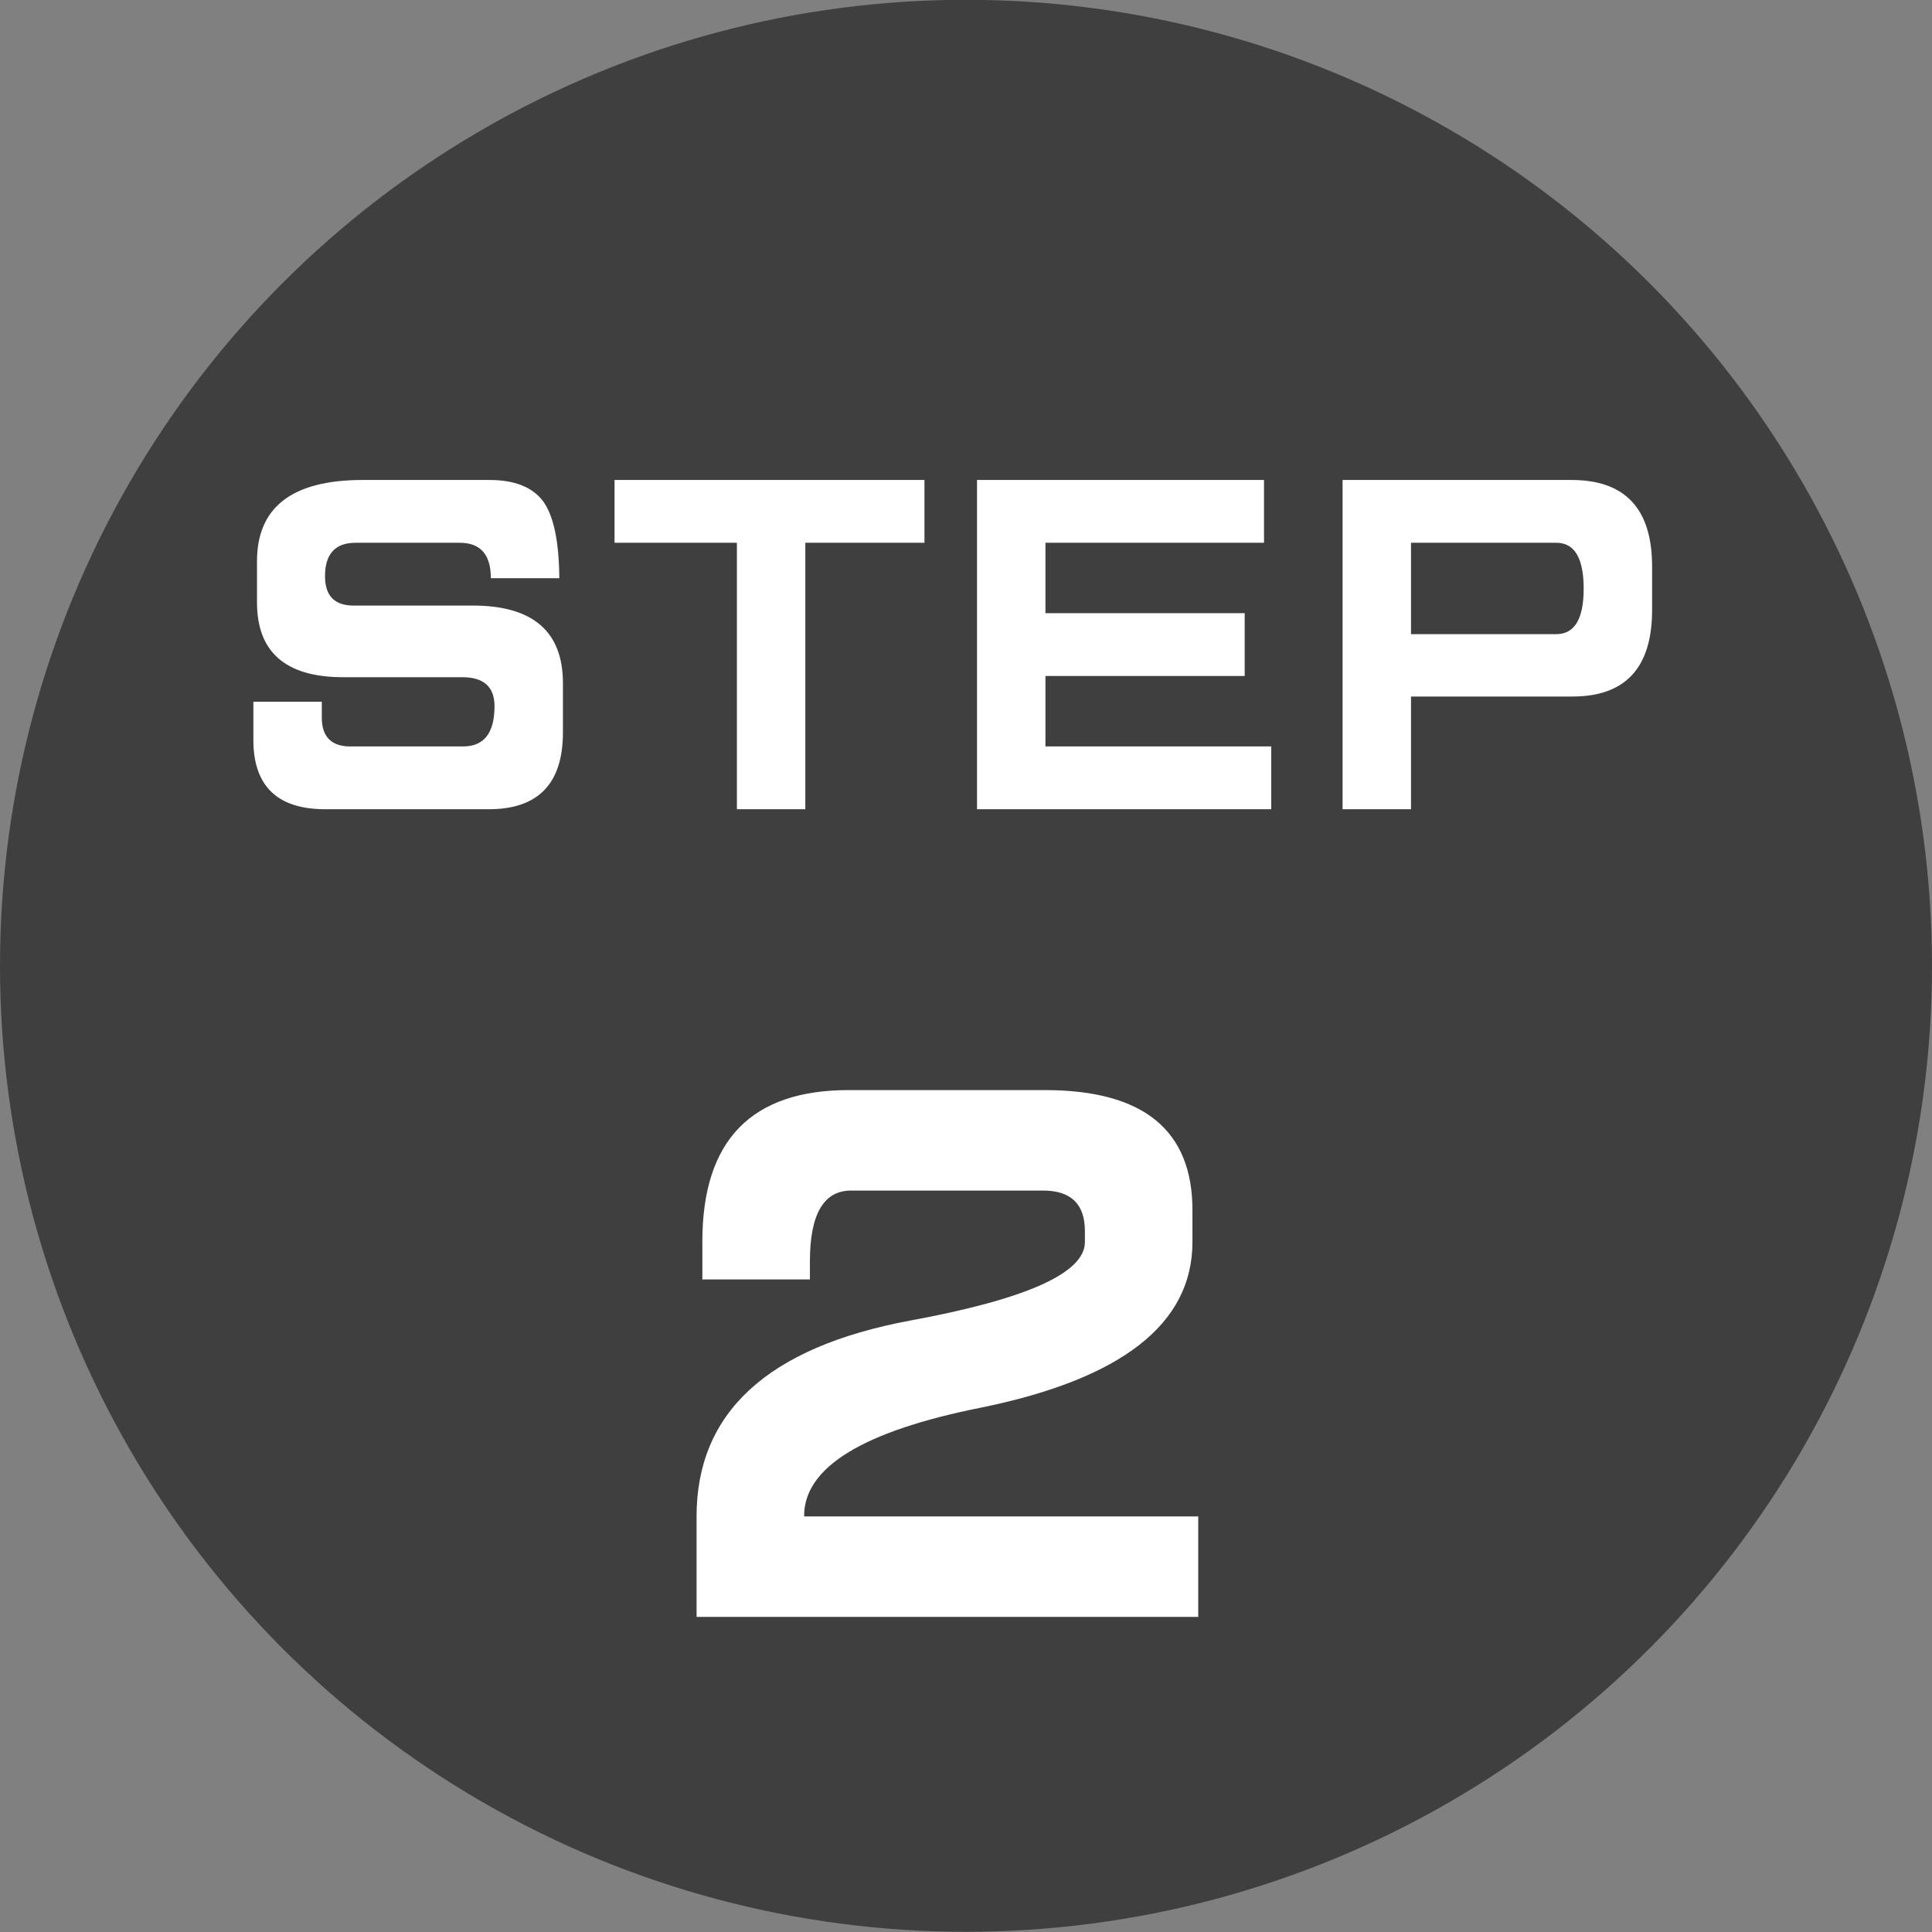<svg width="48" height="48" viewBox="0 0 48 48" fill="none" xmlns="http://www.w3.org/2000/svg">
<rect x="0" y="0" width="48" height="48" fill="#808080" stroke="none"/>
<circle cx="24" cy="23.995" r="24" fill="#3F3F3F"/>
<path d="M11.745 15.045C13.239 15.045 13.986 15.688 13.986 16.975C13.986 17.202 13.986 17.392 13.986 17.545C13.986 17.712 13.986 17.928 13.986 18.195C13.986 19.468 13.372 20.105 12.146 20.105C11.319 20.105 10.652 20.105 10.146 20.105C9.639 20.105 8.965 20.105 8.125 20.105C6.899 20.119 6.289 19.538 6.295 18.365C6.295 18.105 6.295 17.795 6.295 17.435H7.995C7.995 17.582 7.995 17.712 7.995 17.825C7.995 18.312 8.239 18.552 8.725 18.545C9.385 18.545 9.859 18.545 10.146 18.545C10.425 18.545 10.879 18.545 11.505 18.545C12.025 18.545 12.286 18.212 12.286 17.545C12.286 17.065 12.019 16.825 11.486 16.825C10.619 16.825 9.632 16.825 8.525 16.825C7.099 16.825 6.385 16.205 6.385 14.965C6.385 14.672 6.385 14.455 6.385 14.315C6.385 14.155 6.385 14.032 6.385 13.945C6.385 12.605 7.252 11.932 8.985 11.925C9.265 11.925 9.652 11.925 10.146 11.925C10.639 11.925 11.312 11.925 12.165 11.925C12.786 11.925 13.229 12.102 13.495 12.455C13.755 12.815 13.889 13.452 13.896 14.365H12.195C12.195 13.772 11.932 13.479 11.405 13.485C10.839 13.485 10.419 13.485 10.146 13.485C9.865 13.485 9.429 13.485 8.835 13.485C8.329 13.485 8.075 13.762 8.075 14.315C8.075 14.795 8.305 15.039 8.765 15.045C9.879 15.045 10.872 15.045 11.745 15.045ZM20.008 11.925H22.968V13.485H20.008V20.105H18.308V13.485H15.268V11.925H18.308H20.008ZM24.274 20.105V18.545V16.795V15.235V13.485V11.925H25.974H31.404V13.485H25.974V15.235H30.924V16.795H25.974V18.545H31.584V20.105H25.974H24.274ZM35.056 13.485V15.755H37.986C38.159 15.755 38.386 15.755 38.666 15.755C39.119 15.755 39.346 15.379 39.346 14.625C39.346 13.865 39.119 13.485 38.666 13.485C38.399 13.485 38.172 13.485 37.986 13.485H35.056ZM35.056 20.105H33.356V17.305V15.755V13.485V11.925H35.056H37.986C38.399 11.925 38.752 11.925 39.046 11.925C40.379 11.925 41.046 12.642 41.046 14.075C41.046 14.255 41.046 14.438 41.046 14.625C41.046 14.792 41.046 14.969 41.046 15.155C41.046 16.595 40.379 17.312 39.046 17.305C38.739 17.305 38.386 17.305 37.986 17.305H35.056V20.105ZM21.114 27.083C21.914 27.083 22.725 27.083 23.546 27.083C24.346 27.083 25.152 27.083 25.962 27.083C28.416 27.083 29.637 28.086 29.626 30.091C29.626 30.326 29.626 30.582 29.626 30.859C29.626 32.886 27.877 34.257 24.378 34.971C21.434 35.558 19.968 36.459 19.978 37.675H29.77V40.171H17.306V37.675C17.306 35.094 19.072 33.472 22.602 32.811C25.504 32.278 26.954 31.627 26.954 30.859C26.954 30.763 26.954 30.672 26.954 30.587C26.954 29.915 26.608 29.579 25.914 29.579C24.794 29.579 24.005 29.579 23.546 29.579C23.088 29.579 22.288 29.579 21.146 29.579C20.464 29.579 20.122 30.166 20.122 31.339C20.122 31.499 20.122 31.648 20.122 31.787H17.45C17.45 31.478 17.45 31.163 17.45 30.843C17.45 28.326 18.672 27.073 21.114 27.083Z" fill="white"/>
</svg>
